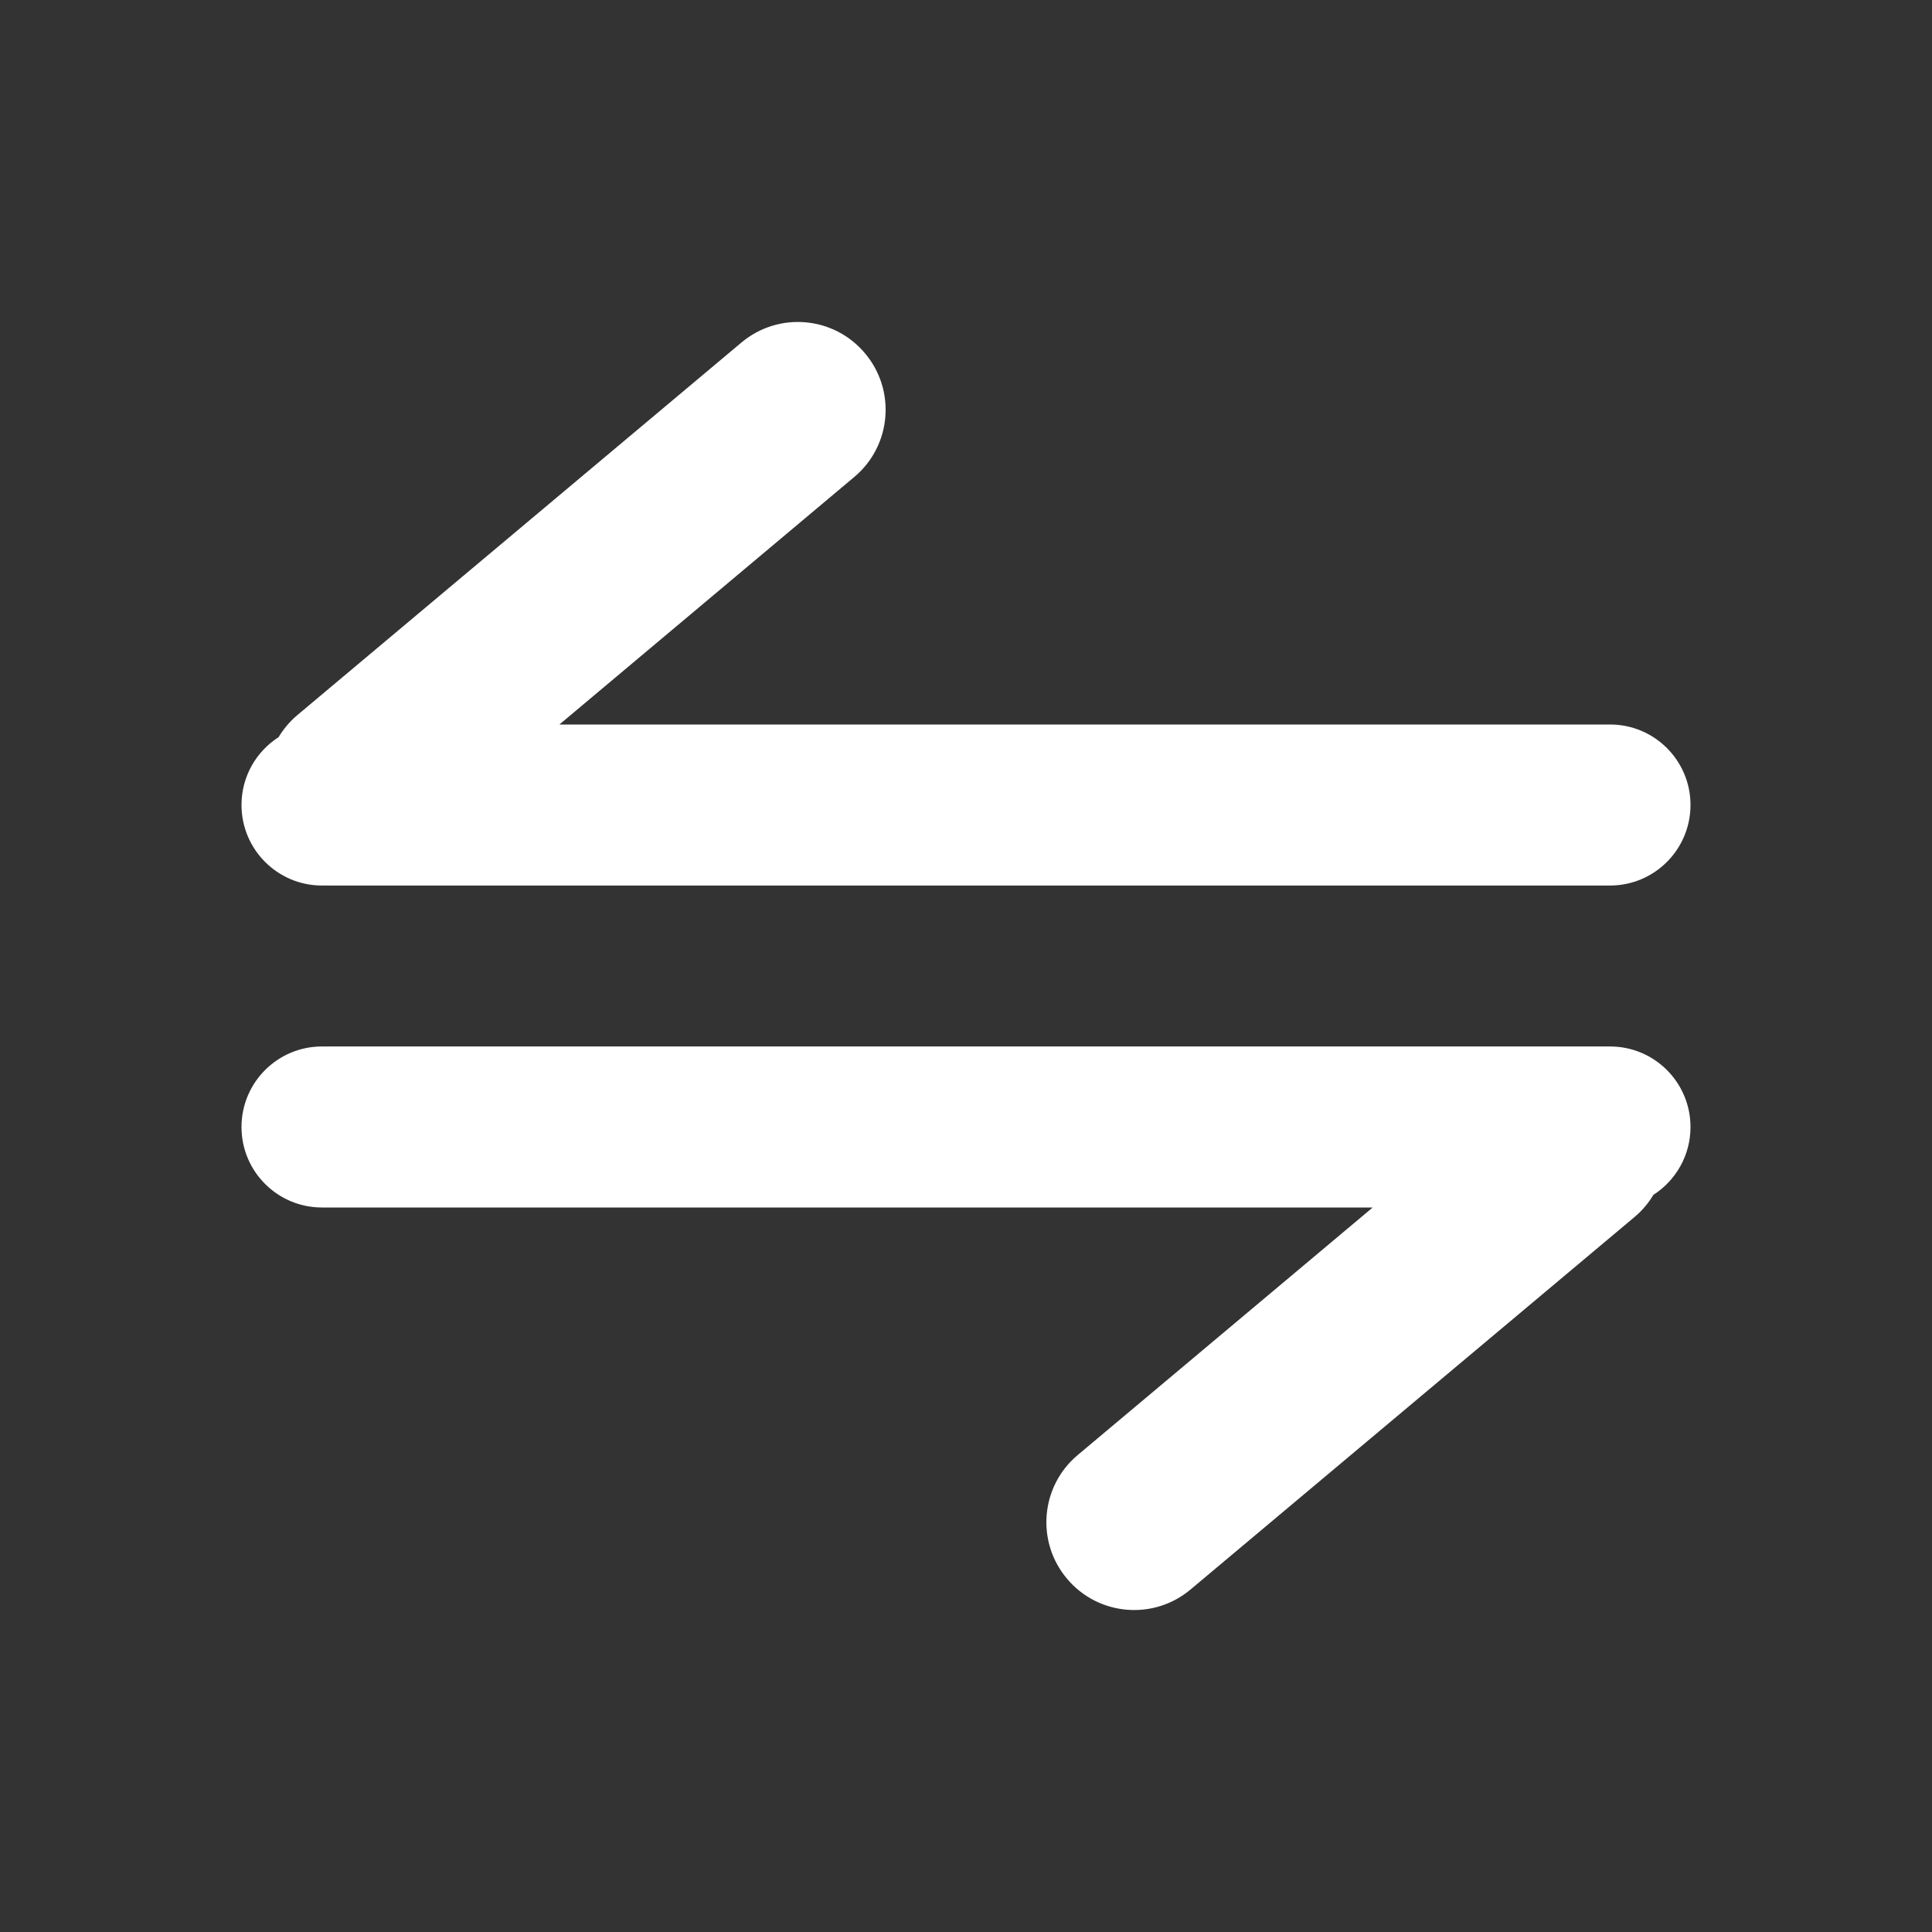 <svg width="20" height="20" viewBox="0 0 20 20" fill="none" xmlns="http://www.w3.org/2000/svg">
<rect x="0" y="0" width="20" height="20" fill="#333333" stroke="none"/>
<g id="Group 47982">
<g id="Group 47695">
<g id="Group 47693">
<g id="Group 47691">
<g id="Group 47664">
<g id="Group 47663">
<g id="Group 47661">
<g id="Group 47659">
<path id="Union" fill-rule="evenodd" clip-rule="evenodd" d="M5.791 7.5H16.667C17.127 7.5 17.5 7.873 17.5 8.333C17.5 8.793 17.127 9.167 16.667 9.167H3.333C2.873 9.167 2.5 8.793 2.5 8.333C2.5 8.038 2.653 7.779 2.884 7.631C2.935 7.546 3 7.468 3.08 7.401L7.675 3.546C8.06 3.223 8.633 3.273 8.955 3.658C9.278 4.042 9.228 4.616 8.843 4.938L5.791 7.5Z" fill="white"/>
</g>
</g>
</g>
</g>
</g>
<g id="Group 47692">
<g id="Group 47664_2">
<g id="Group 47663_2">
<g id="Group 47661_2">
<g id="Group 47659_2">
<path id="Union_2" fill-rule="evenodd" clip-rule="evenodd" d="M14.21 12.5L3.333 12.5C2.873 12.5 2.5 12.127 2.5 11.667C2.5 11.206 2.873 10.833 3.333 10.833L16.667 10.833C17.127 10.833 17.5 11.206 17.5 11.667C17.5 11.961 17.347 12.221 17.116 12.369C17.065 12.454 17 12.532 16.92 12.599L12.325 16.454C11.941 16.777 11.367 16.727 11.045 16.342C10.722 15.958 10.772 15.384 11.157 15.062L14.21 12.5Z" fill="white"/>
</g>
</g>
</g>
</g>
</g>
</g>
</g>
</g>
</svg>

